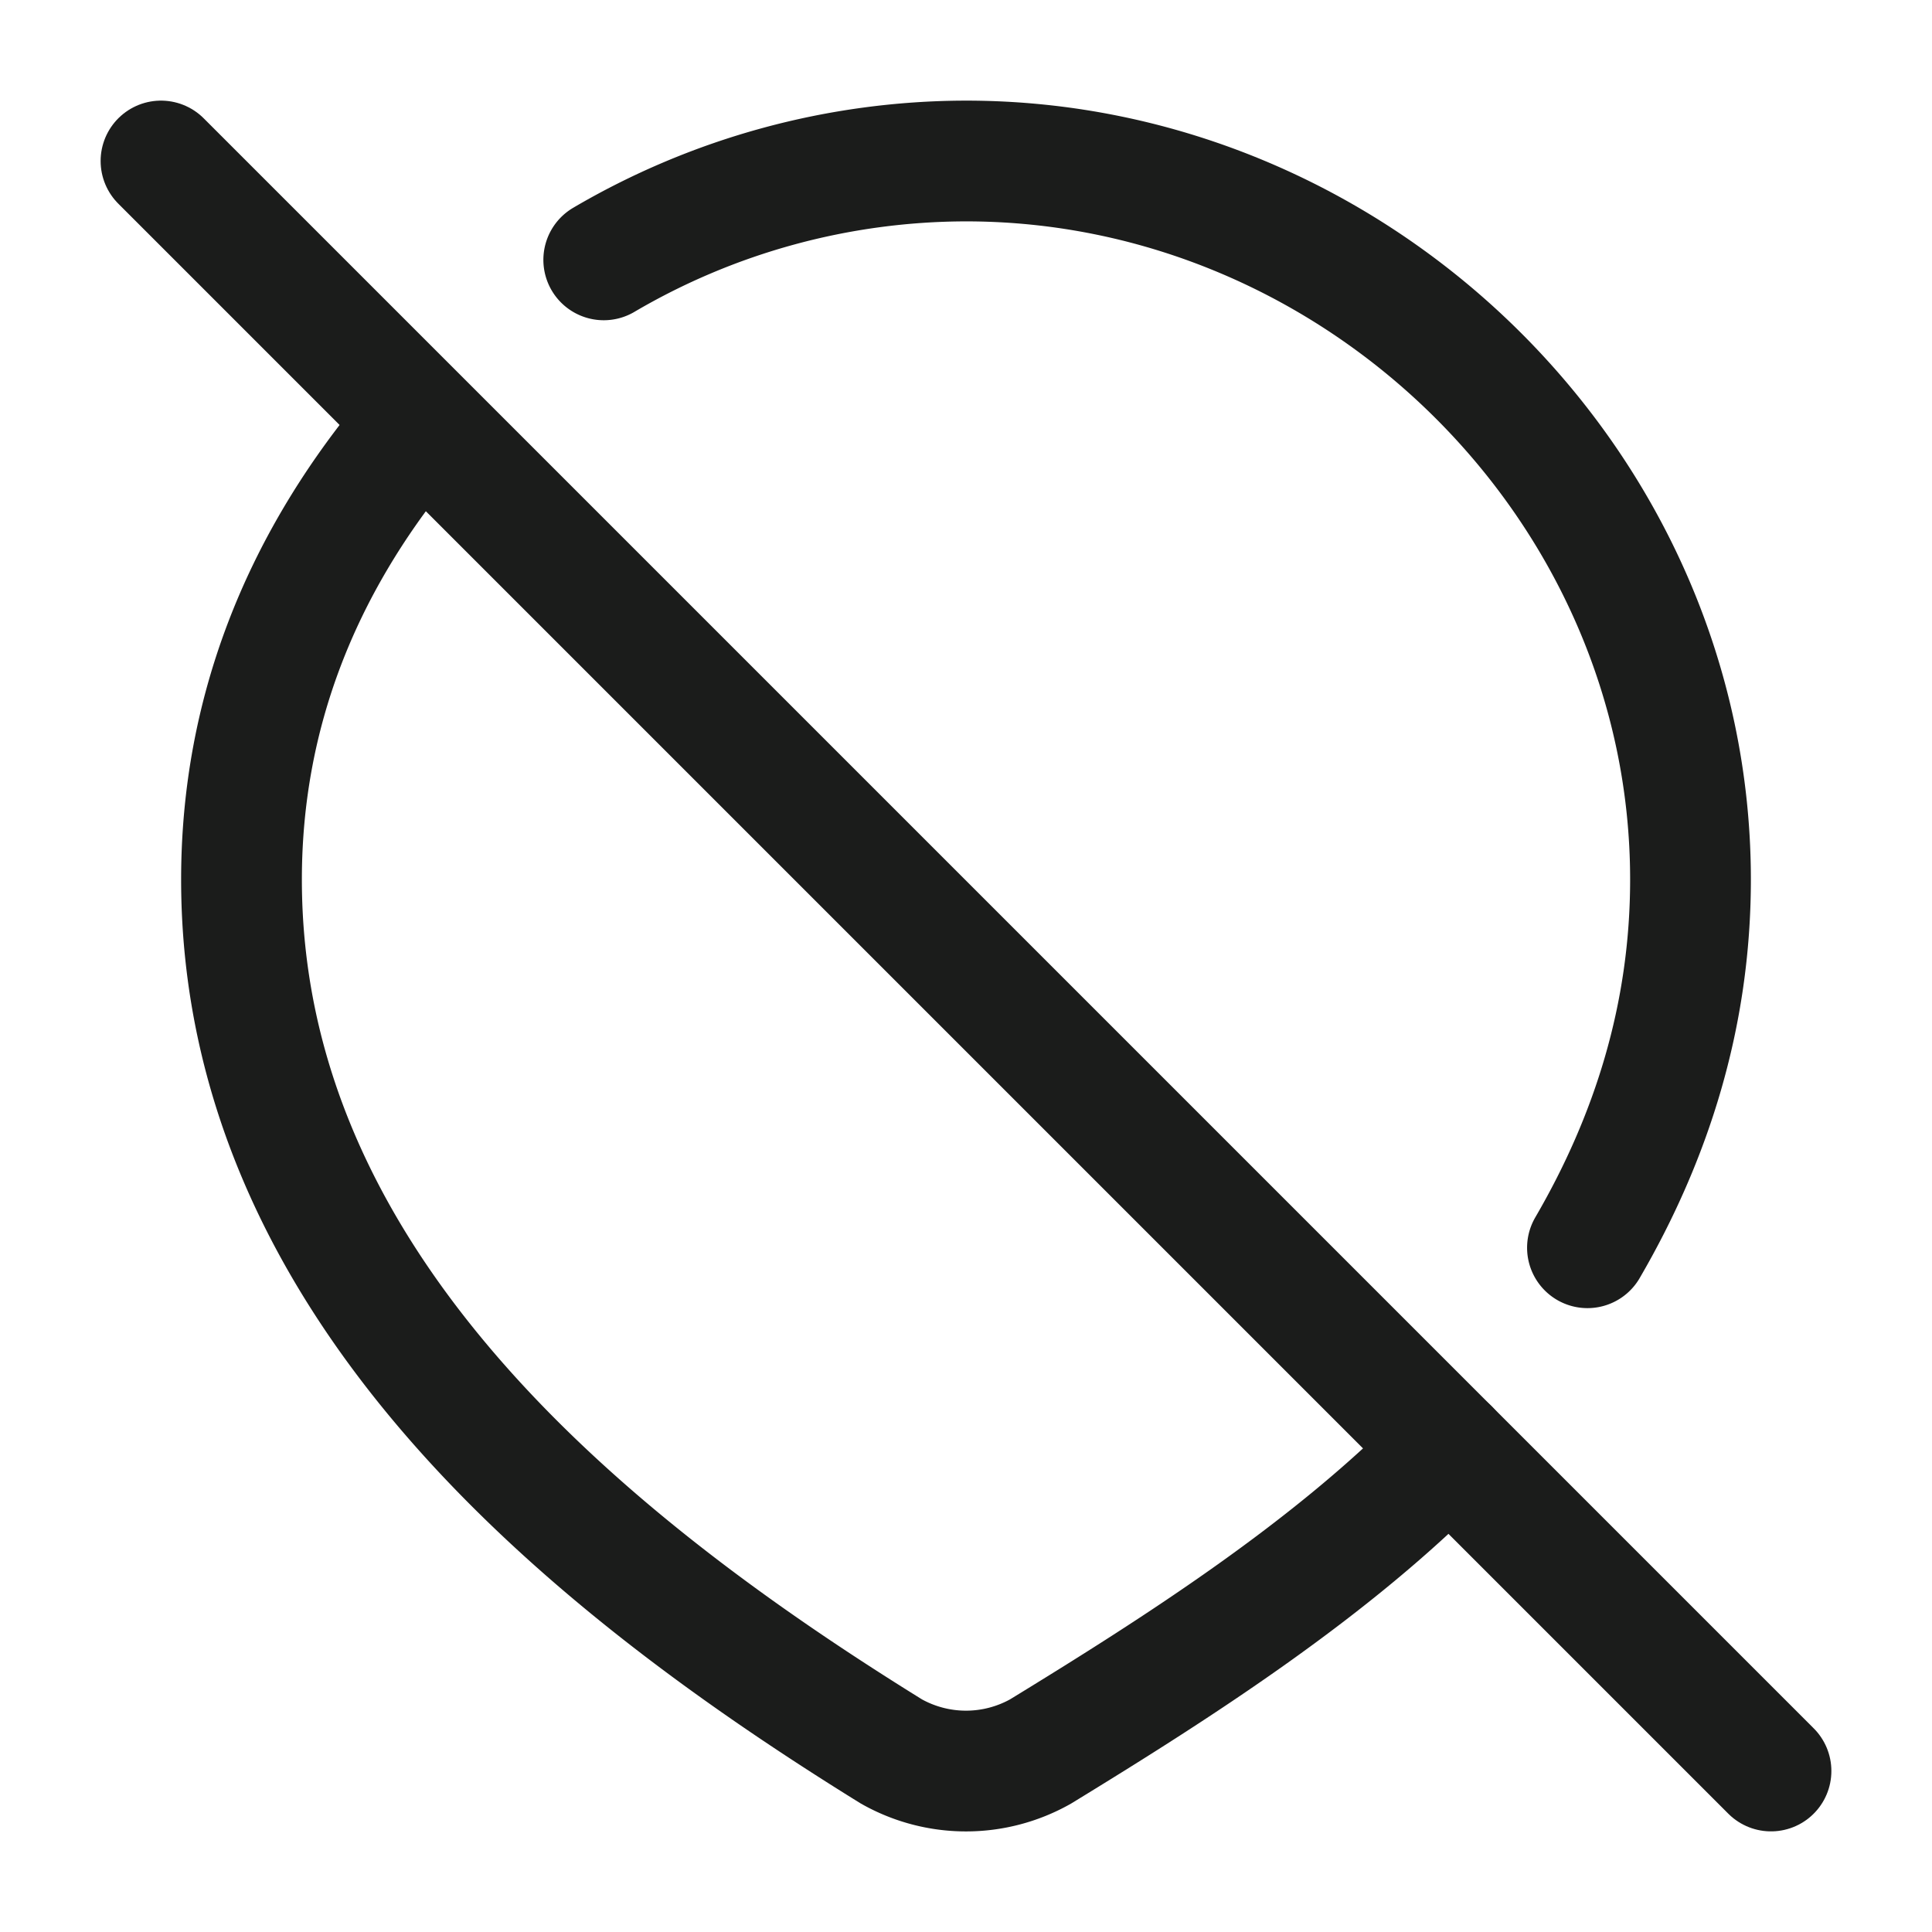 <svg xmlns="http://www.w3.org/2000/svg" width="24" height="24" fill="none" viewBox="0 0 24 24">
  <path stroke="#1B1C1B" stroke-linecap="round" stroke-width="1.5" d="M18 18c-1.435 1.483-3.388 2.726-5.073 3.757a1.886 1.886 0 0 1-1.854 0C7.203 19.362 3 15.914 3 10.926 3 8.834 3.755 7.03 5 5.5m2.5-2.272A8.91 8.91 0 0 1 12 2c4.87 0 9 4.033 9 8.926 0 1.691-.486 3.211-1.28 4.574"/>
  <path stroke="#1B1C1B" stroke-linecap="round" stroke-linejoin="round" stroke-width="1.5" d="m2 2 20 20"/>
</svg>
